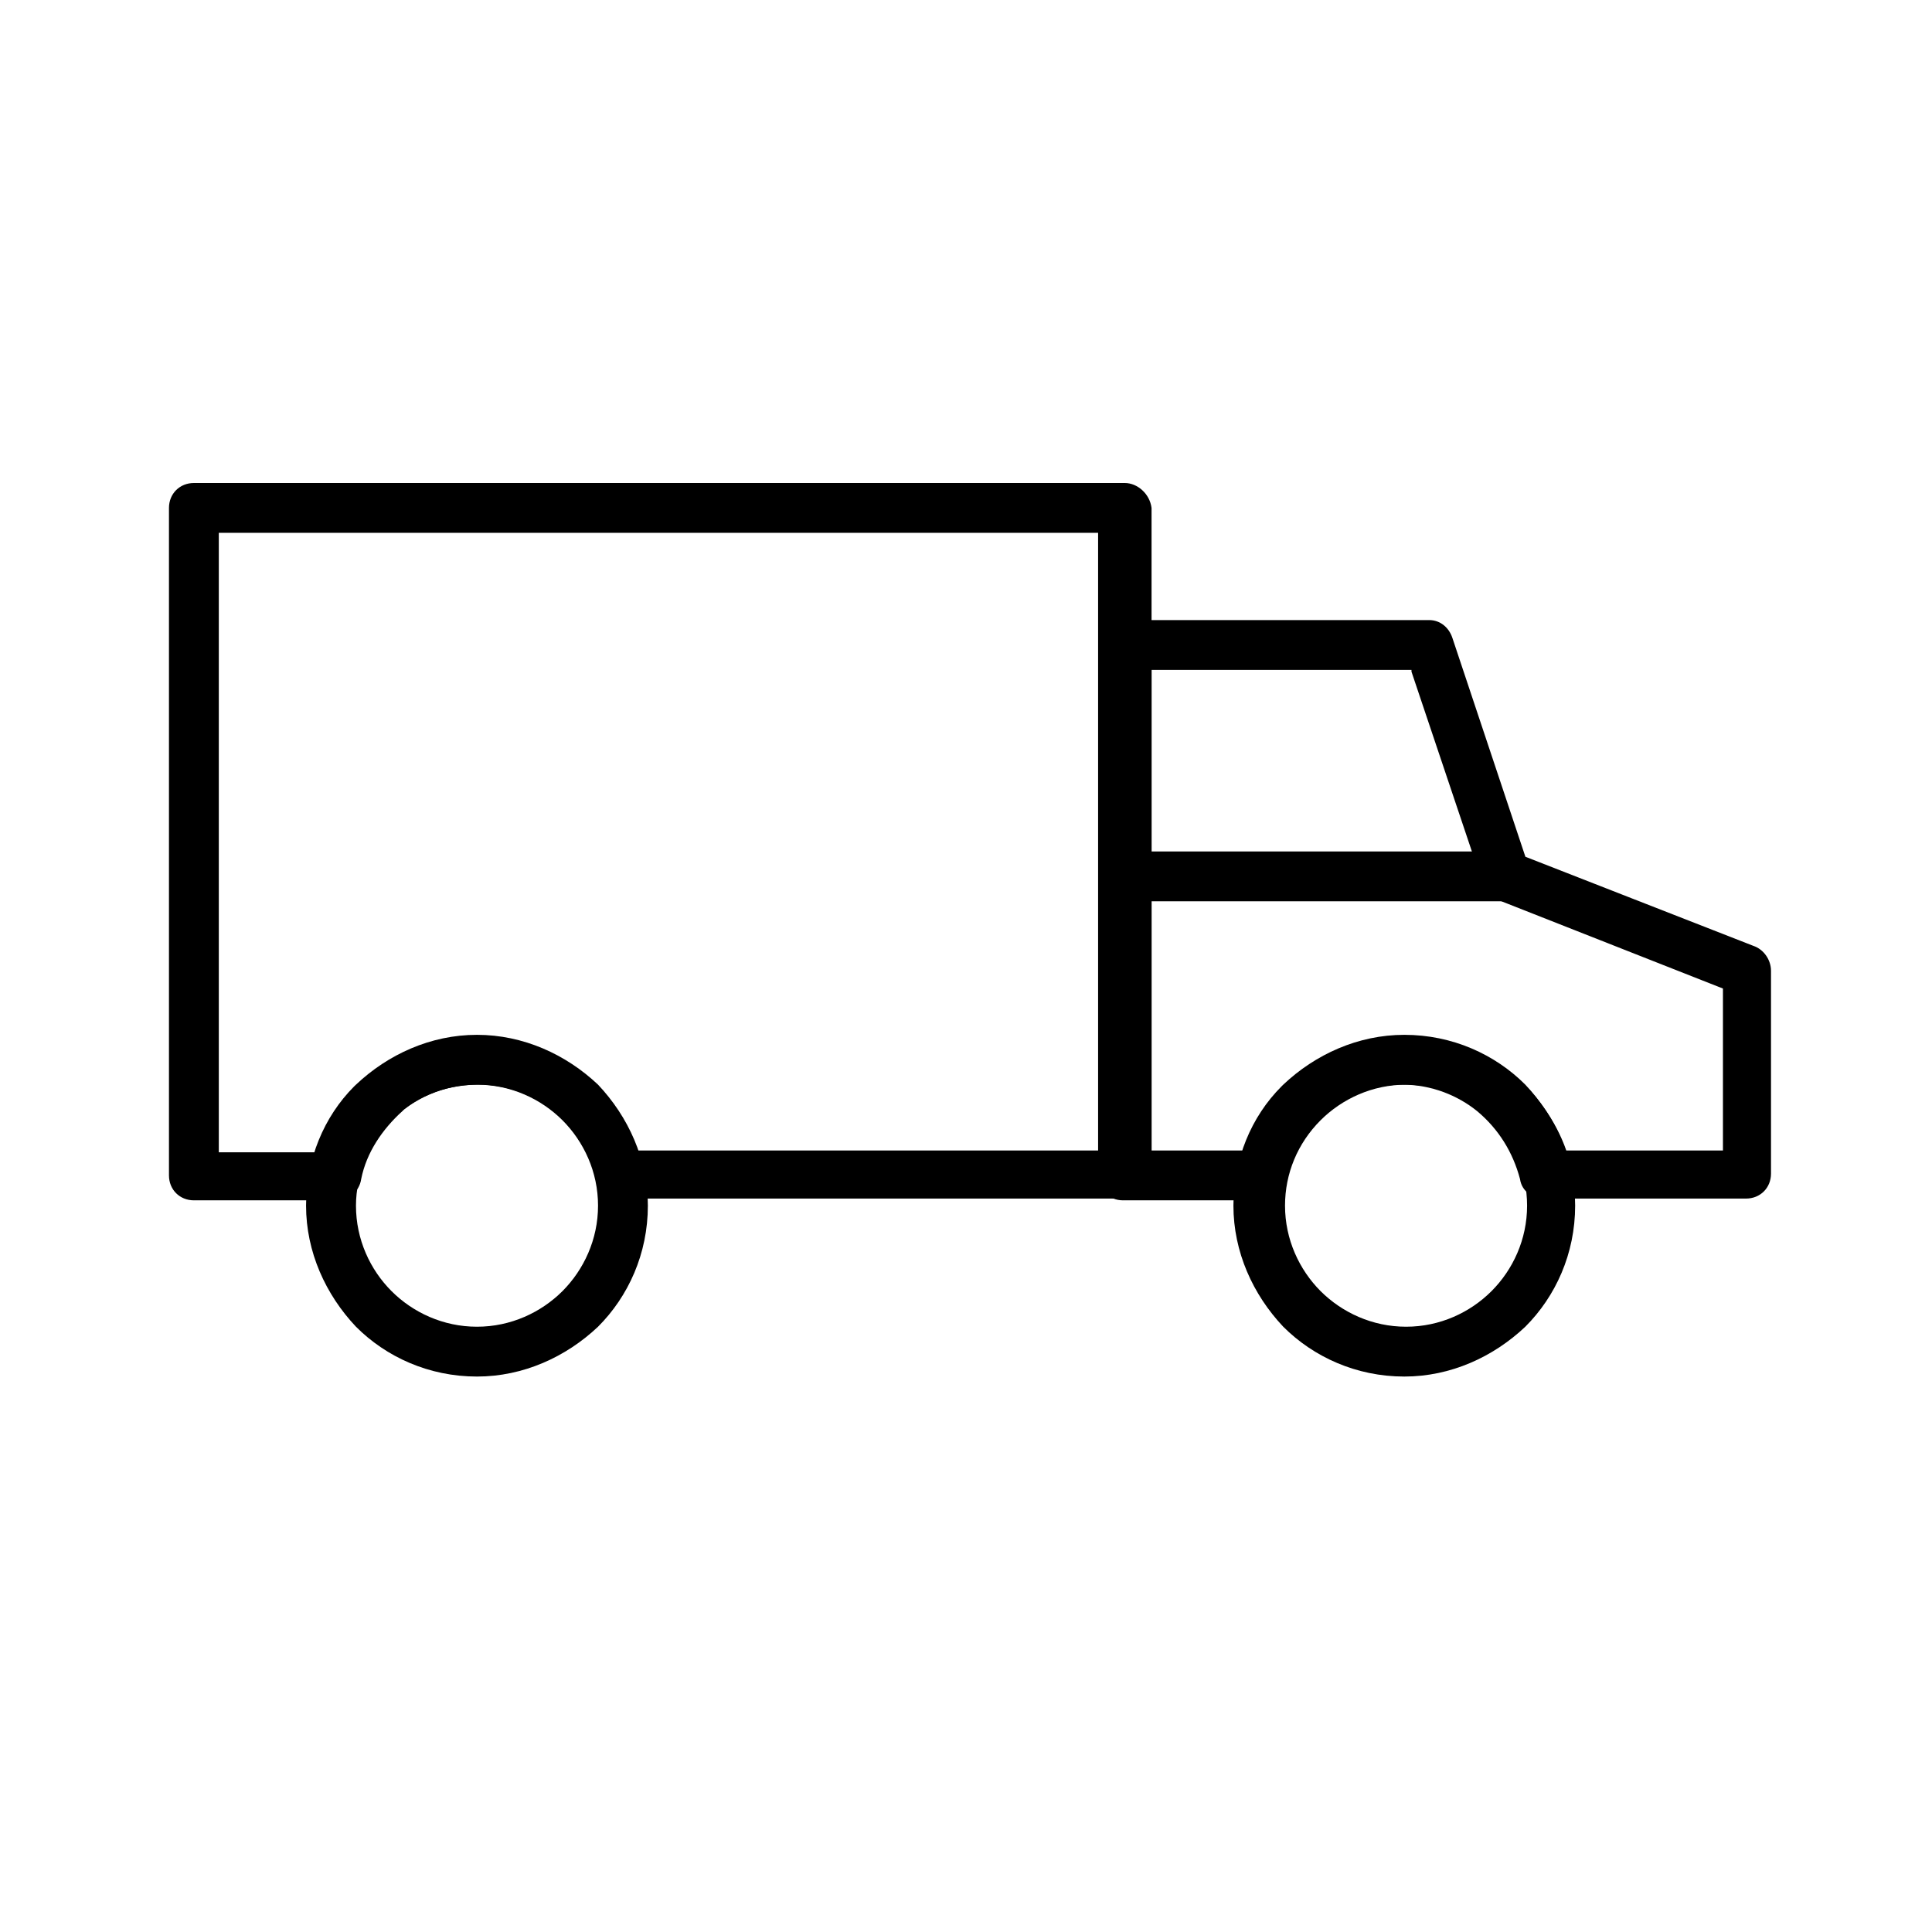 <svg width="24" height="24" viewBox="0 0 24 24" fill="none" xmlns="http://www.w3.org/2000/svg">
<g id="courier">
<g id="Group">
<path id="Vector" fill-rule="evenodd" clip-rule="evenodd" d="M13.973 6H2.409C2.232 6 2.099 6.133 2.099 6.31V14.601C2.099 14.778 2.232 14.911 2.409 14.911H4.178C4.332 14.911 4.465 14.8 4.487 14.646C4.553 14.314 4.752 14.027 4.996 13.805L5.018 13.783C5.261 13.584 5.593 13.474 5.947 13.474C6.3 13.474 6.632 13.606 6.875 13.805C7.141 14.027 7.317 14.314 7.406 14.646C7.428 14.8 7.561 14.889 7.715 14.889H13.995C14.172 14.889 14.305 14.756 14.305 14.579V6.31C14.283 6.133 14.128 6 13.973 6ZM2.696 6.619H13.641V14.292H7.914C7.782 13.916 7.539 13.584 7.251 13.341C6.897 13.054 6.433 12.877 5.924 12.877C5.438 12.877 4.974 13.054 4.62 13.341L4.598 13.363C4.288 13.606 4.067 13.938 3.934 14.314H2.718V6.619H2.696Z" fill="black"/>
<path id="Vector_2" fill-rule="evenodd" clip-rule="evenodd" d="M18.949 10.643L18.042 7.924C17.998 7.791 17.887 7.703 17.755 7.703H13.951C13.774 7.703 13.642 7.835 13.642 8.012V14.601C13.642 14.778 13.774 14.911 13.951 14.911H15.676C15.831 14.911 15.963 14.8 15.986 14.646C16.052 14.314 16.251 14.027 16.494 13.805C16.76 13.606 17.069 13.474 17.423 13.474C17.777 13.474 18.108 13.606 18.352 13.805C18.617 14.027 18.794 14.314 18.882 14.646C18.904 14.8 19.037 14.889 19.192 14.889H21.69C21.867 14.889 22 14.756 22 14.579V12.059C22 11.926 21.912 11.793 21.779 11.749L18.949 10.643ZM17.534 8.344L18.418 10.975C18.44 11.063 18.506 11.13 18.595 11.174L21.403 12.28V14.292H19.457C19.325 13.916 19.081 13.584 18.794 13.341C18.44 13.054 17.976 12.877 17.467 12.877C16.959 12.877 16.494 13.054 16.14 13.341C15.831 13.584 15.61 13.916 15.477 14.292H14.305V8.322H17.534V8.344Z" fill="black"/>
<path id="Vector_3" fill-rule="evenodd" clip-rule="evenodd" d="M18.727 11.196C18.904 11.196 19.037 11.063 19.037 10.887C19.037 10.71 18.904 10.577 18.727 10.577H13.974C13.797 10.577 13.664 10.71 13.664 10.887C13.664 11.063 13.797 11.196 13.974 11.196H18.727Z" fill="black"/>
<path id="Vector_4" fill-rule="evenodd" clip-rule="evenodd" d="M17.445 12.855C16.87 12.855 16.339 13.098 15.941 13.474L15.919 13.496C15.543 13.872 15.322 14.402 15.322 14.977C15.322 15.552 15.565 16.083 15.941 16.481C16.317 16.857 16.848 17.1 17.445 17.1C18.02 17.1 18.55 16.857 18.948 16.481C19.324 16.105 19.567 15.574 19.567 14.977C19.567 14.402 19.324 13.872 18.948 13.474C18.572 13.098 18.042 12.855 17.445 12.855ZM16.405 13.916C16.671 13.651 17.047 13.474 17.467 13.474C17.887 13.474 18.263 13.651 18.528 13.916C18.794 14.181 18.97 14.557 18.97 14.977C18.97 15.397 18.794 15.773 18.528 16.039C18.263 16.304 17.887 16.481 17.467 16.481C17.047 16.481 16.671 16.304 16.405 16.039C16.14 15.773 15.963 15.397 15.963 14.977C15.963 14.579 16.118 14.203 16.405 13.916Z" fill="black"/>
<path id="Vector_5" fill-rule="evenodd" clip-rule="evenodd" d="M5.925 12.855C5.35 12.855 4.82 13.098 4.422 13.474L4.399 13.496C4.024 13.872 3.802 14.402 3.802 14.977C3.802 15.552 4.046 16.083 4.422 16.481C4.797 16.857 5.328 17.1 5.925 17.1C6.5 17.1 7.031 16.857 7.429 16.481C7.805 16.105 8.048 15.574 8.048 14.977C8.048 14.402 7.805 13.872 7.429 13.474C7.031 13.098 6.5 12.855 5.925 12.855ZM4.864 13.916C5.129 13.651 5.505 13.474 5.925 13.474C6.345 13.474 6.721 13.651 6.987 13.916C7.252 14.181 7.429 14.557 7.429 14.977C7.429 15.397 7.252 15.773 6.987 16.039C6.721 16.304 6.345 16.481 5.925 16.481C5.505 16.481 5.129 16.304 4.864 16.039C4.598 15.773 4.422 15.397 4.422 14.977C4.422 14.579 4.598 14.203 4.864 13.916Z" fill="black"/>
</g>
</g>
</svg>
